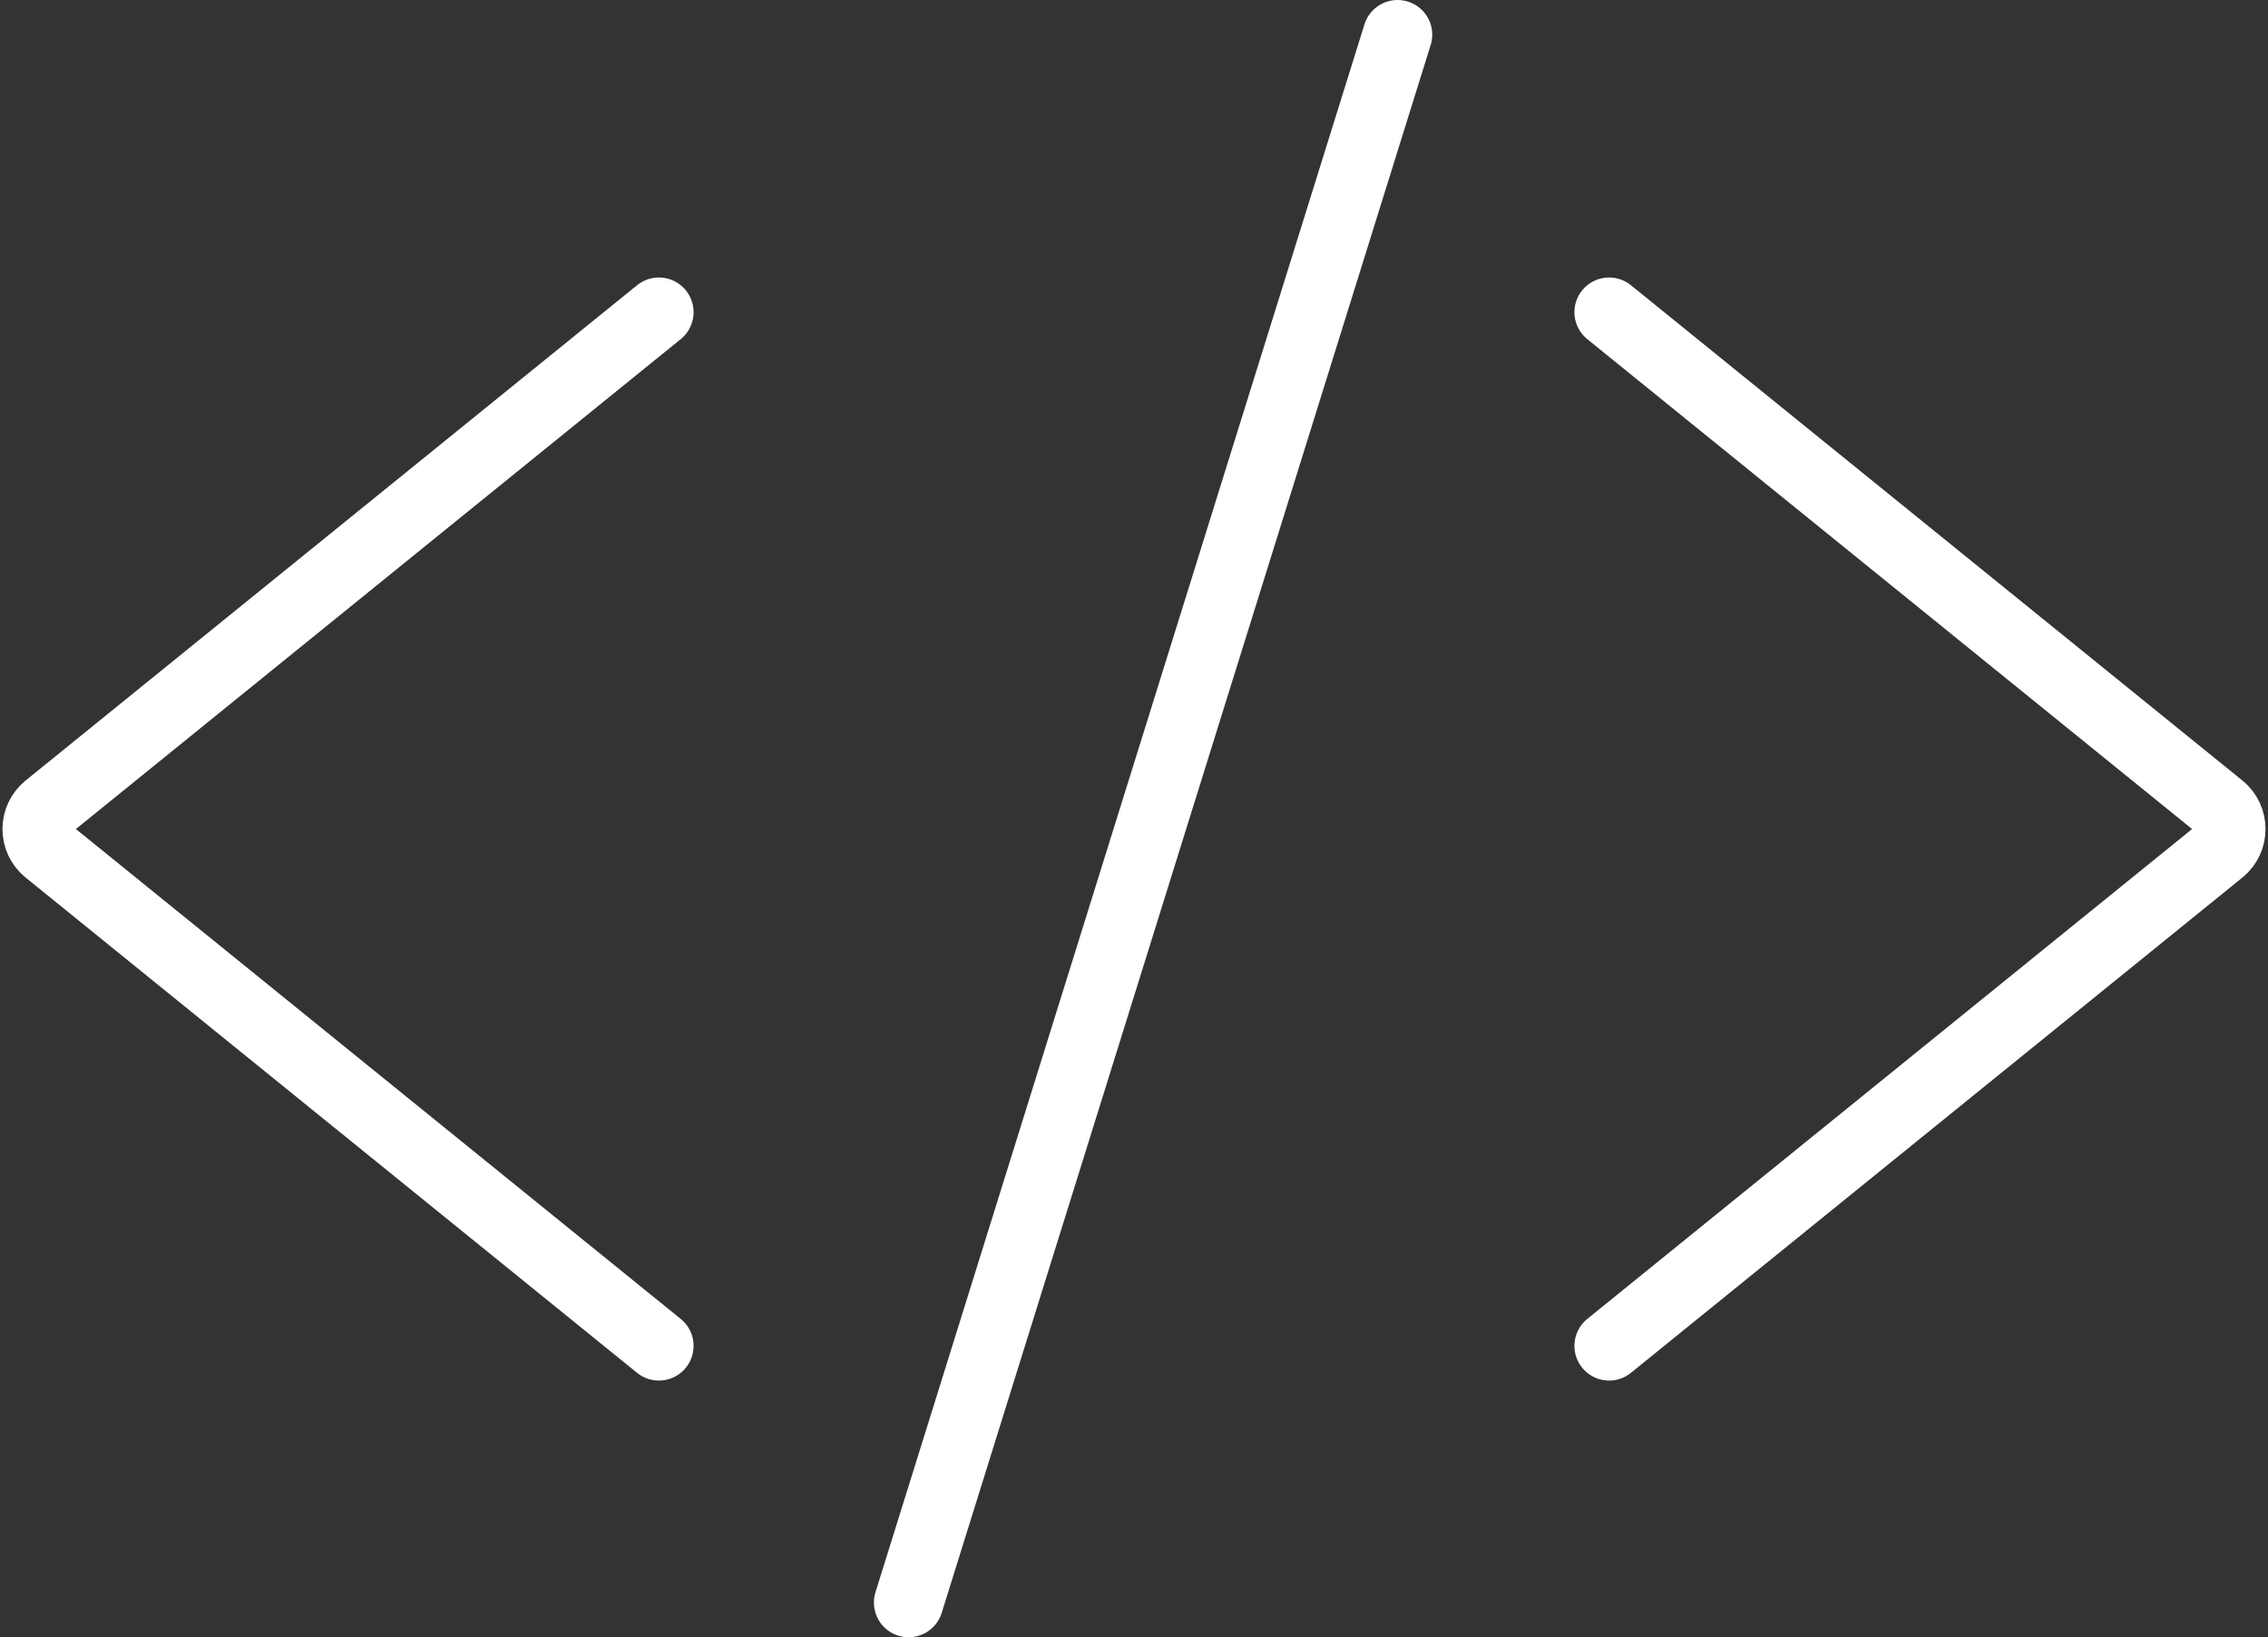 <svg width="327" height="236" viewBox="0 0 327 236" fill="none" xmlns="http://www.w3.org/2000/svg">
<rect x="0" y="0" width="327" height="236" fill="#333333" stroke="none"/>
<path d="M95 45L6.839 116.391C4.862 117.992 4.862 121.008 6.839 122.609L95 194" stroke="white" stroke-width="10" stroke-linecap="round"/>
<path d="M232 45L320.161 116.391C322.138 117.992 322.138 121.008 320.161 122.609L232 194" stroke="white" stroke-width="10" stroke-linecap="round"/>
<path d="M131 231L201.5 5" stroke="white" stroke-width="10" stroke-linecap="round"/>
</svg>
